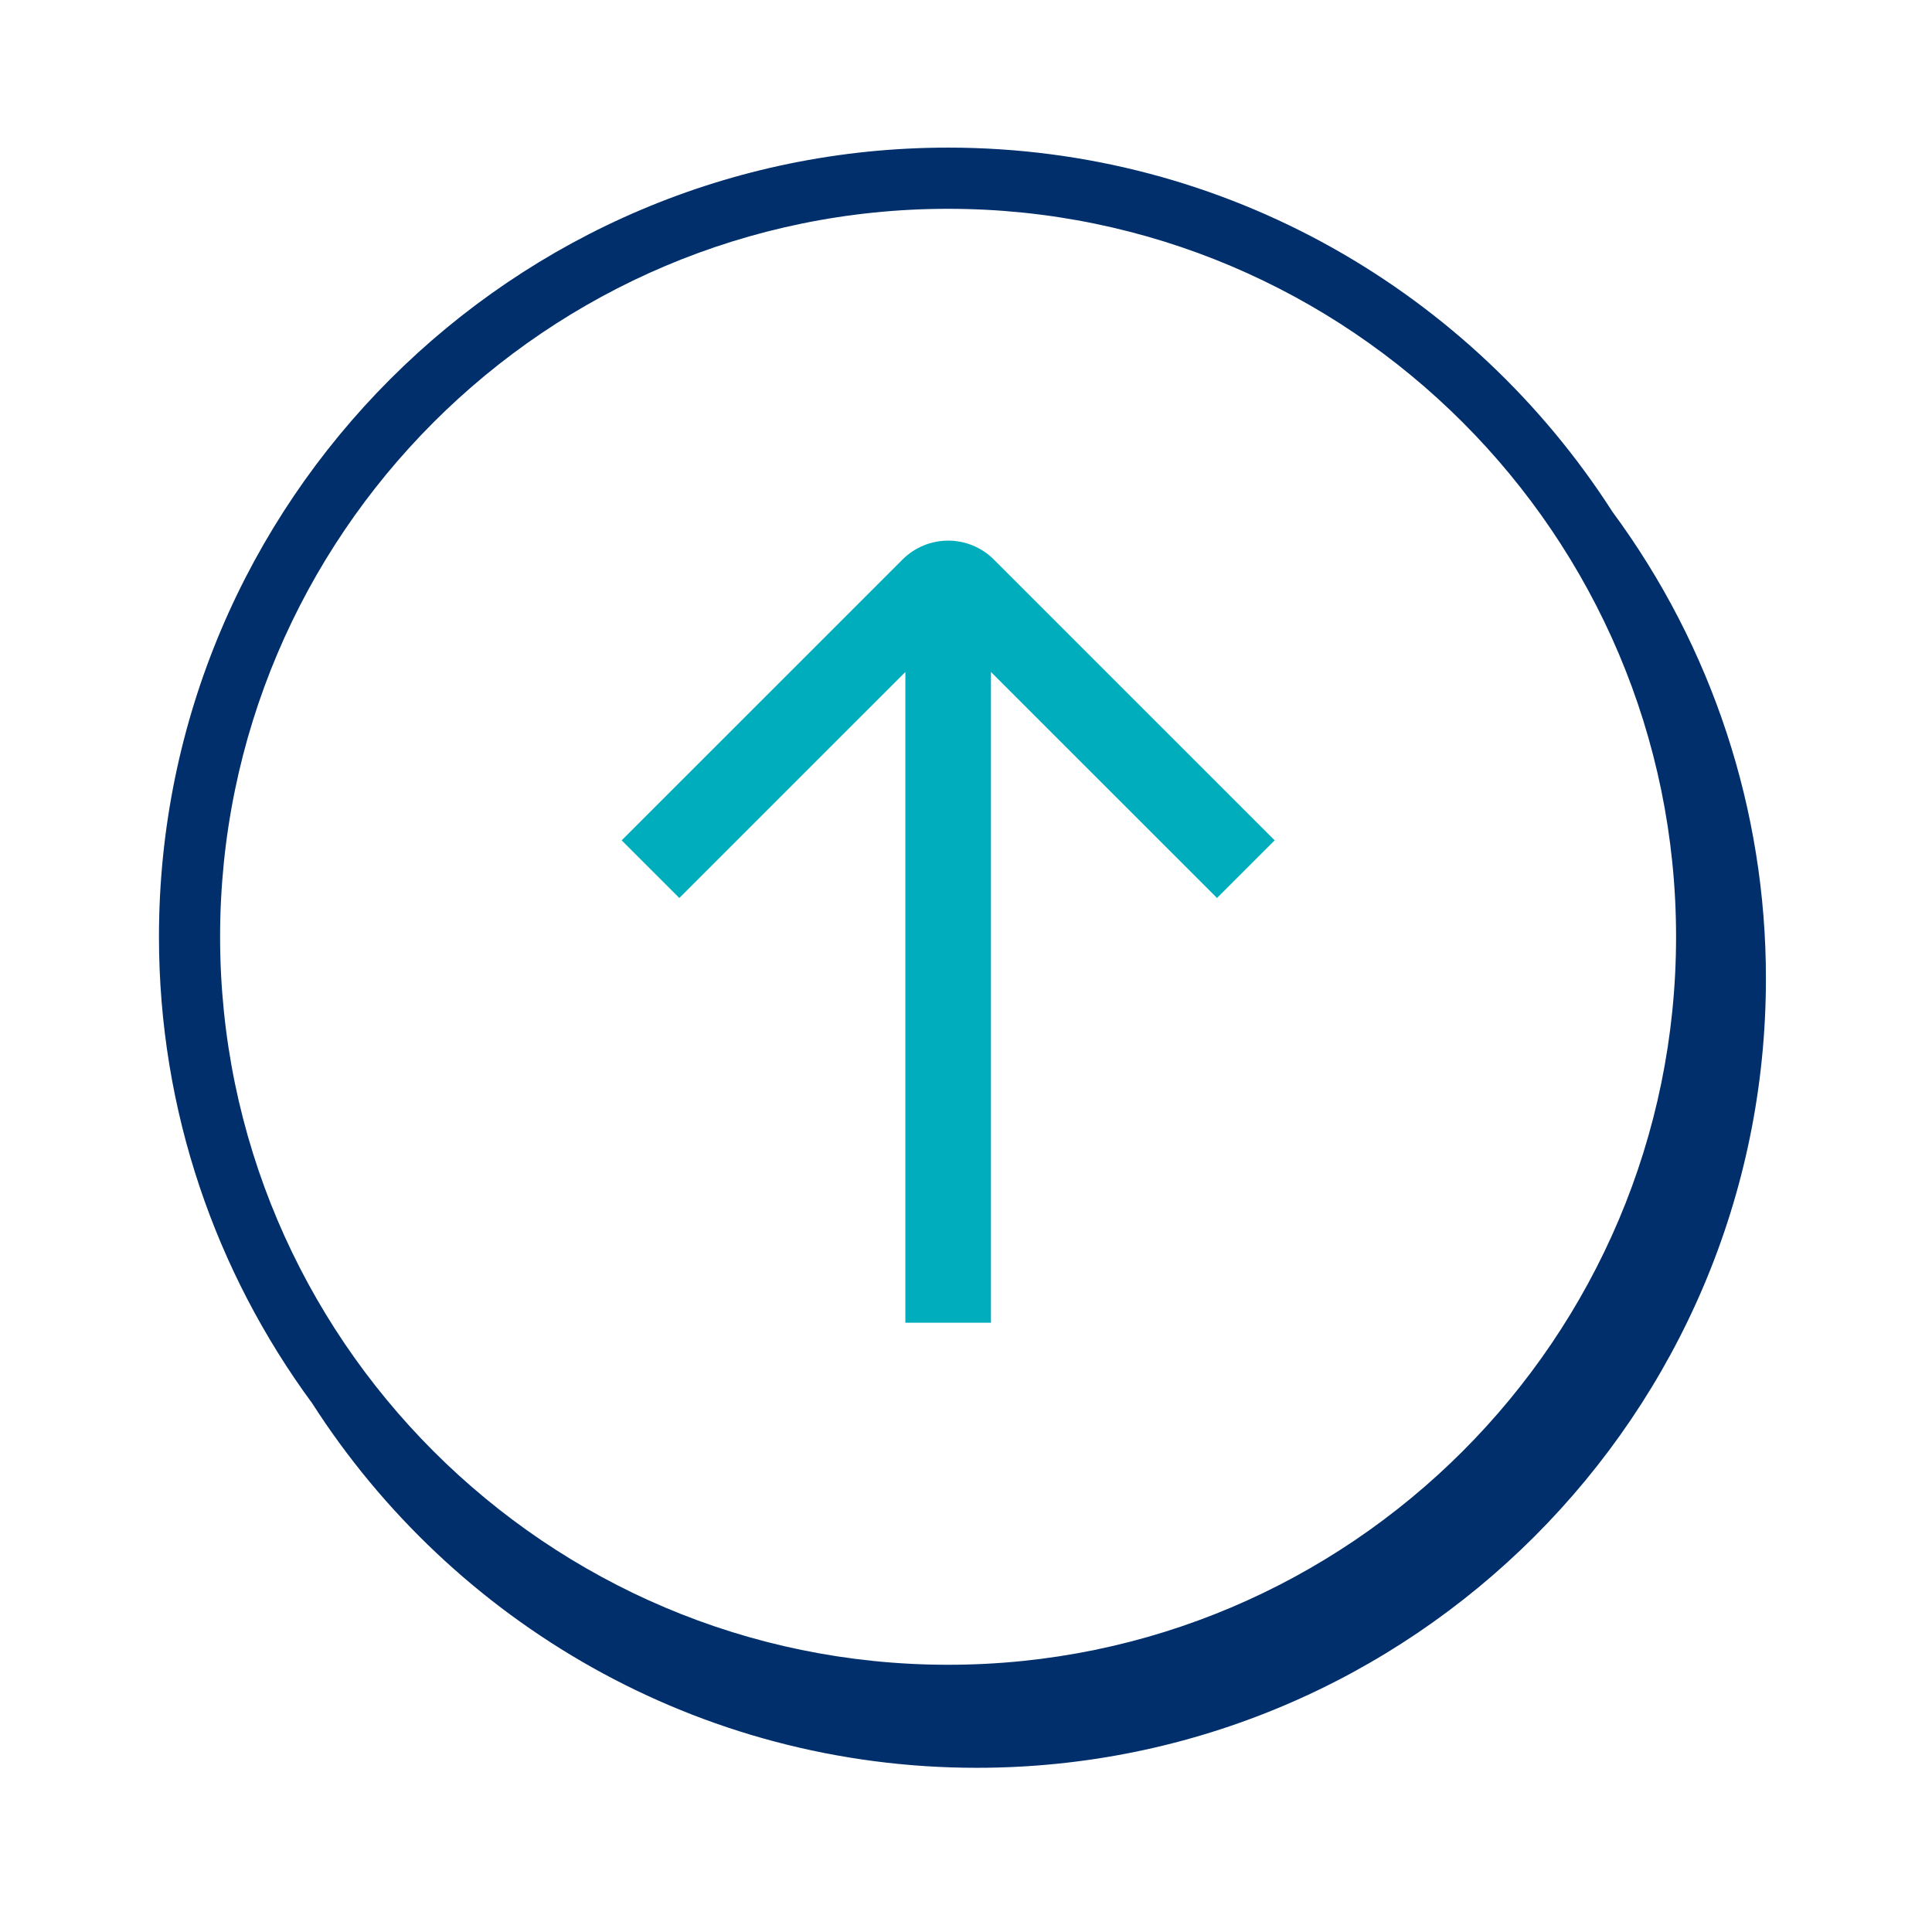 <svg width="79" height="79" viewBox="0 0 79 79" fill="none" xmlns="http://www.w3.org/2000/svg">
<path fill-rule="evenodd" clip-rule="evenodd" d="M49.764 36.719L40.521 27.477V54.087H37.021V27.477L27.778 36.719L25.42 34.362L36.907 22.877C37.401 22.383 38.072 22.106 38.771 22.106C39.47 22.106 40.141 22.383 40.635 22.877L52.122 34.362L49.764 36.719Z" fill="#00ADBD"/>
<path fill-rule="evenodd" clip-rule="evenodd" d="M38.768 68.073C22.354 68.073 9 54.719 9 38.306C9 21.893 22.354 8.538 38.768 8.538C55.181 8.538 68.535 21.891 68.535 38.305C68.535 54.719 55.181 68.073 38.768 68.073ZM65.936 20.931C60.196 11.983 50.166 6.036 38.768 6.036C20.976 6.036 6.5 20.511 6.5 38.304C6.5 45.437 8.831 52.034 12.766 57.382C18.506 66.336 28.539 72.286 39.942 72.286C57.734 72.286 72.209 57.811 72.209 40.019C72.215 33.149 70.016 26.458 65.936 20.931Z" fill="#002F6C"/>
</svg>
